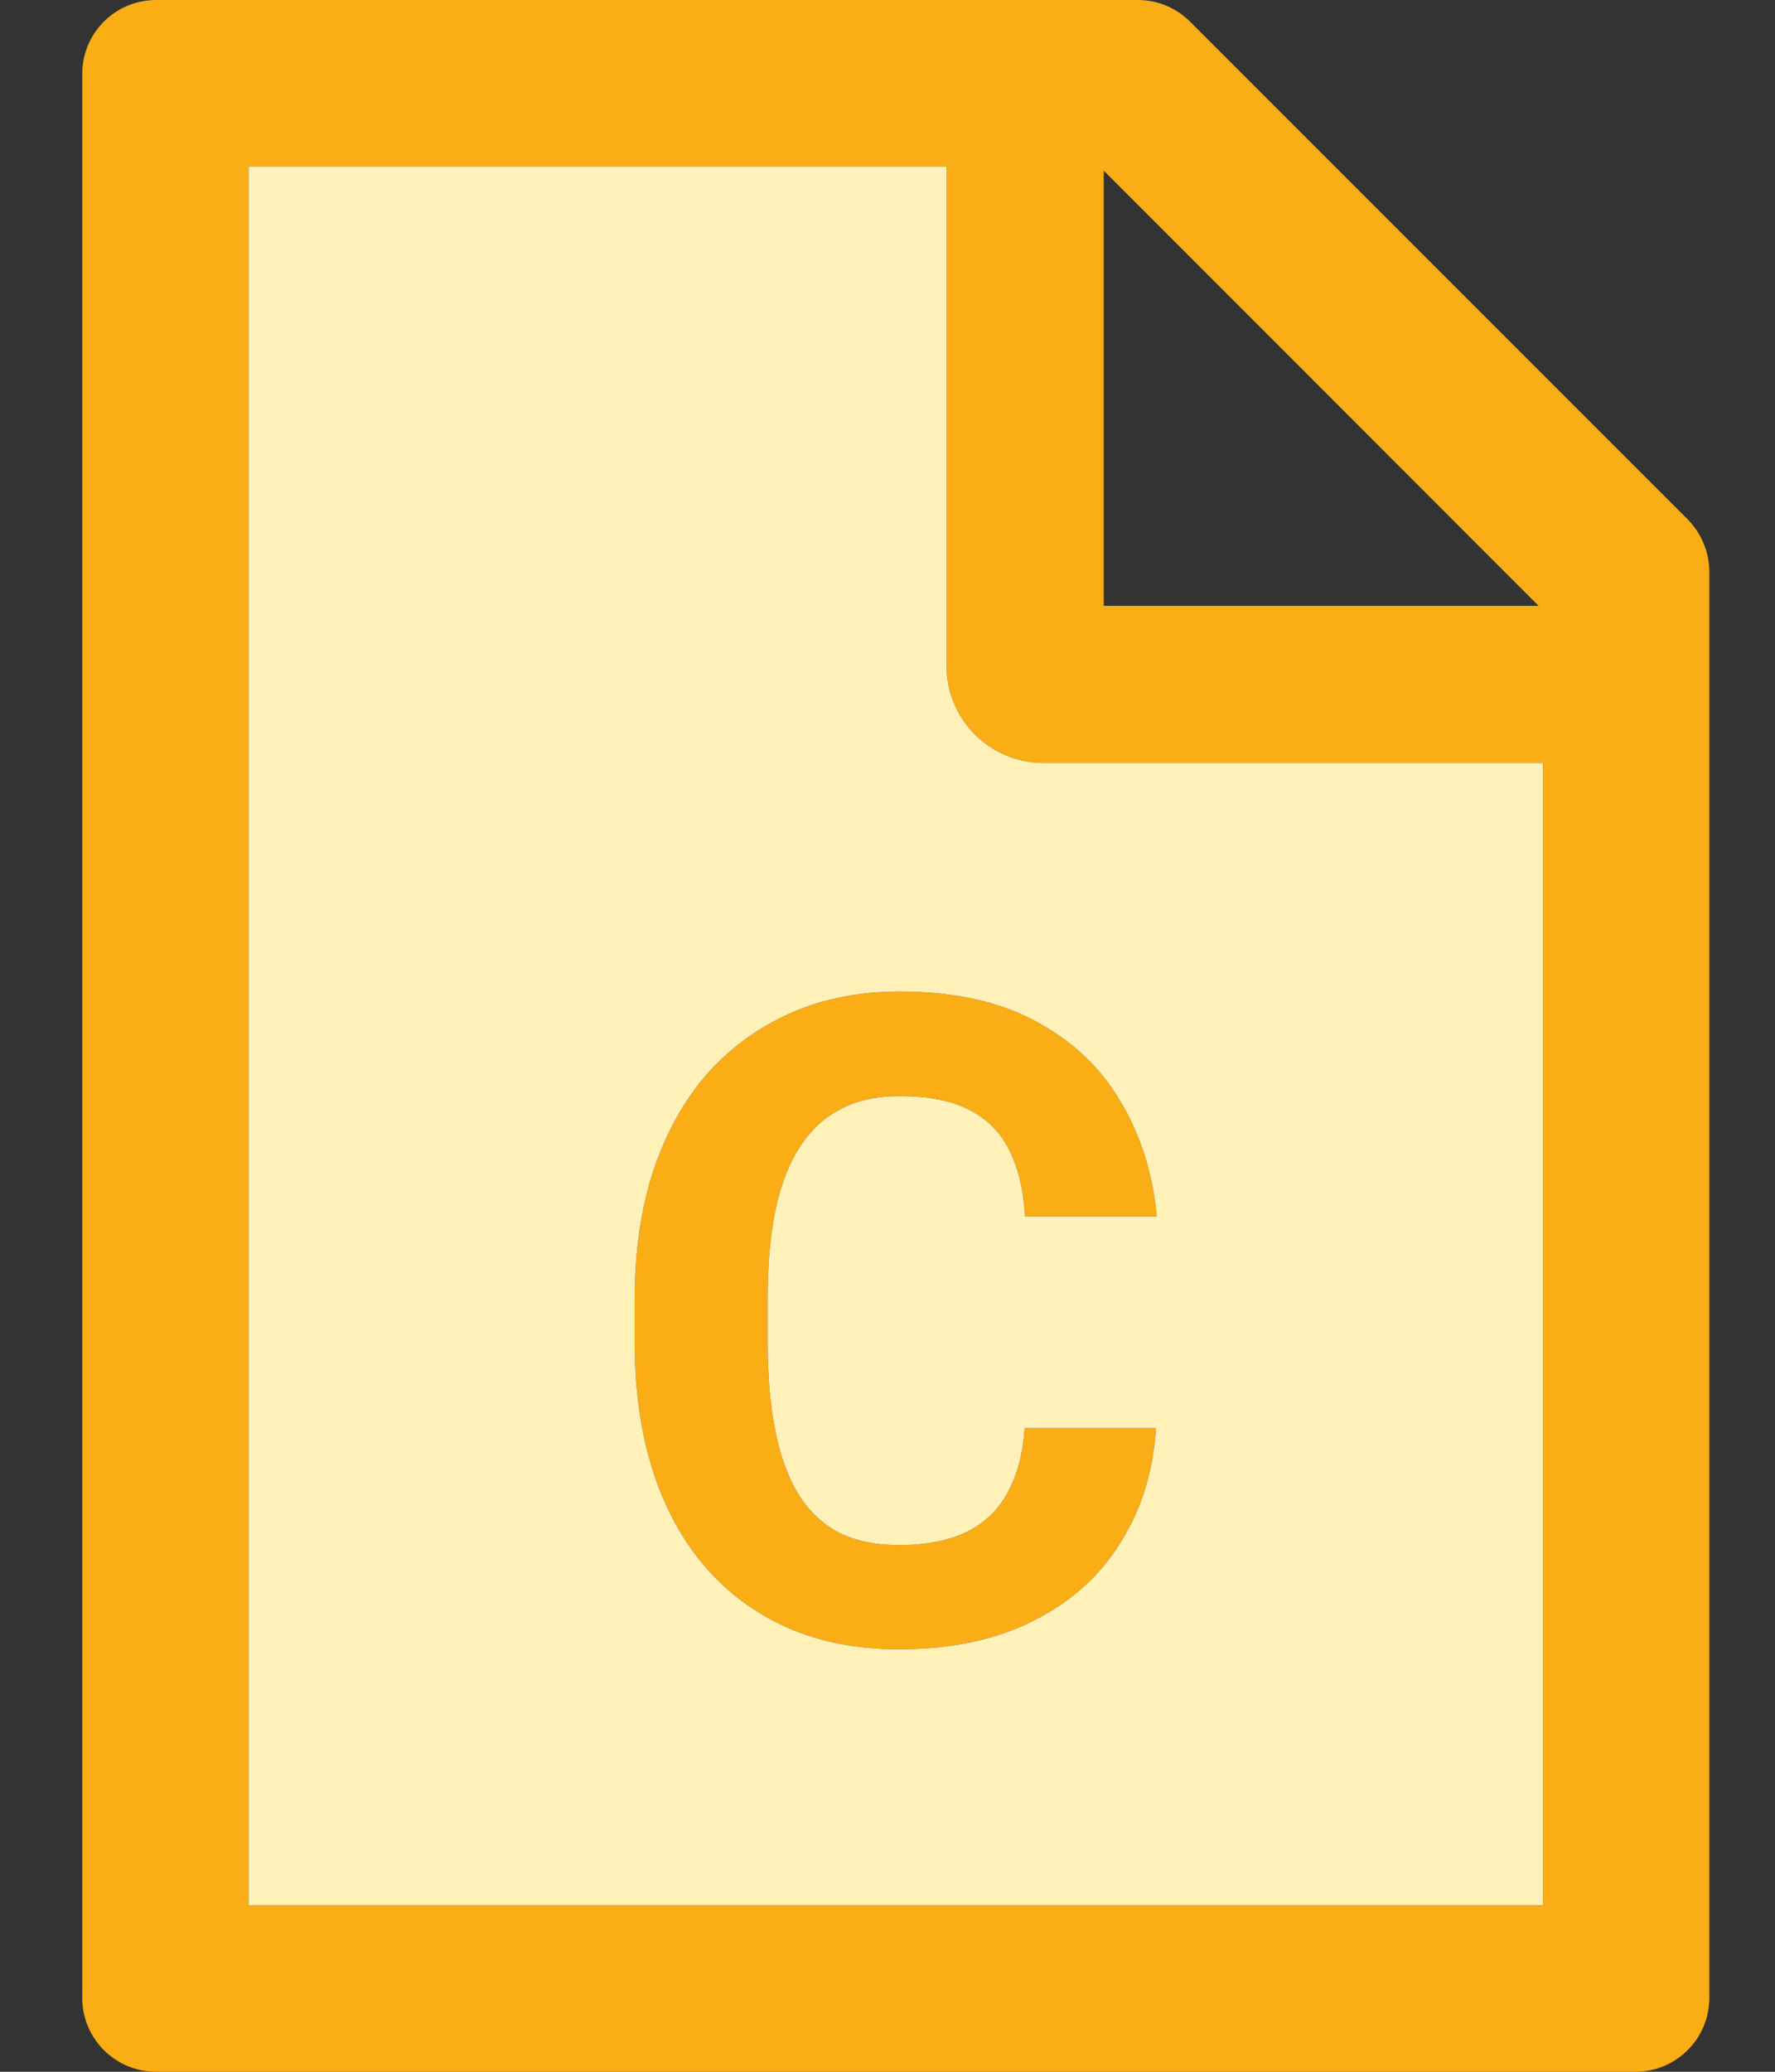 <svg width="12" height="14" viewBox="0 0 12 14" fill="none" xmlns="http://www.w3.org/2000/svg">
<rect x="0" y="0" width="12" height="14" fill="#333333" stroke="none"/>
<path d="M11.409 3.509L8.046 0.147C7.952 0.053 7.826 0 7.693 0H1.056C0.779 0 0.556 0.223 0.556 0.5V13.5C0.556 13.777 0.779 14 1.056 14H11.056C11.332 14 11.556 13.777 11.556 13.5V3.864C11.556 3.731 11.502 3.603 11.409 3.509ZM7.462 1.153L10.402 4.094H7.462V1.153ZM10.431 12.875H1.681V1.125H6.399V4.5C6.399 4.674 6.468 4.841 6.591 4.964C6.715 5.087 6.881 5.156 7.056 5.156H10.431V12.875Z" fill="#FAAD14"/>
<path d="M6.927 9.651H7.815C7.797 9.942 7.717 10.2 7.574 10.426C7.434 10.652 7.237 10.828 6.983 10.954C6.732 11.081 6.429 11.145 6.075 11.145C5.798 11.145 5.549 11.097 5.33 11.002C5.11 10.905 4.922 10.766 4.766 10.586C4.611 10.406 4.493 10.188 4.412 9.933C4.331 9.678 4.291 9.392 4.291 9.075V8.775C4.291 8.459 4.332 8.173 4.415 7.917C4.5 7.66 4.621 7.441 4.777 7.261C4.936 7.081 5.125 6.942 5.344 6.846C5.564 6.749 5.81 6.7 6.081 6.7C6.441 6.7 6.745 6.765 6.992 6.896C7.242 7.027 7.435 7.207 7.571 7.436C7.71 7.666 7.793 7.927 7.821 8.22H6.93C6.92 8.046 6.885 7.898 6.826 7.778C6.767 7.655 6.677 7.563 6.556 7.502C6.437 7.438 6.279 7.407 6.081 7.407C5.932 7.407 5.803 7.434 5.692 7.49C5.581 7.545 5.488 7.629 5.413 7.742C5.338 7.855 5.281 7.997 5.244 8.17C5.208 8.34 5.19 8.54 5.19 8.769V9.075C5.19 9.299 5.207 9.496 5.241 9.666C5.274 9.834 5.326 9.977 5.395 10.094C5.466 10.208 5.557 10.295 5.668 10.355C5.781 10.412 5.917 10.441 6.075 10.441C6.261 10.441 6.414 10.411 6.535 10.352C6.656 10.292 6.748 10.204 6.811 10.088C6.876 9.971 6.915 9.825 6.927 9.651Z" fill="#FAAD14"/>
<path fill-rule="evenodd" clip-rule="evenodd" d="M6.399 1.125V4.5C6.399 4.674 6.468 4.841 6.591 4.964C6.715 5.087 6.881 5.156 7.056 5.156H10.431V12.875H1.681V1.125H6.399ZM7.815 9.651H6.927C6.915 9.825 6.876 9.971 6.811 10.088C6.748 10.204 6.656 10.292 6.535 10.352C6.414 10.411 6.261 10.441 6.075 10.441C5.916 10.441 5.781 10.412 5.668 10.355C5.557 10.295 5.466 10.208 5.395 10.094C5.326 9.977 5.274 9.834 5.241 9.666C5.207 9.496 5.19 9.299 5.19 9.075V8.769C5.19 8.54 5.208 8.34 5.244 8.17C5.281 7.997 5.338 7.855 5.413 7.742C5.488 7.629 5.581 7.545 5.692 7.49C5.803 7.434 5.932 7.407 6.081 7.407C6.279 7.407 6.437 7.438 6.556 7.502C6.677 7.563 6.767 7.655 6.826 7.778C6.885 7.898 6.92 8.046 6.93 8.22H7.821C7.793 7.927 7.71 7.666 7.571 7.436C7.435 7.207 7.242 7.027 6.992 6.896C6.745 6.765 6.441 6.7 6.081 6.7C5.81 6.7 5.564 6.749 5.344 6.846C5.125 6.943 4.936 7.081 4.777 7.261C4.621 7.441 4.5 7.66 4.415 7.917C4.332 8.173 4.291 8.459 4.291 8.775V9.075C4.291 9.392 4.331 9.678 4.412 9.933C4.493 10.188 4.611 10.406 4.766 10.586C4.922 10.767 5.11 10.905 5.33 11.002C5.549 11.097 5.798 11.145 6.075 11.145C6.429 11.145 6.732 11.081 6.983 10.954C7.237 10.828 7.434 10.652 7.574 10.426C7.717 10.2 7.797 9.942 7.815 9.651Z" fill="#FFF1B8"/>
</svg>
